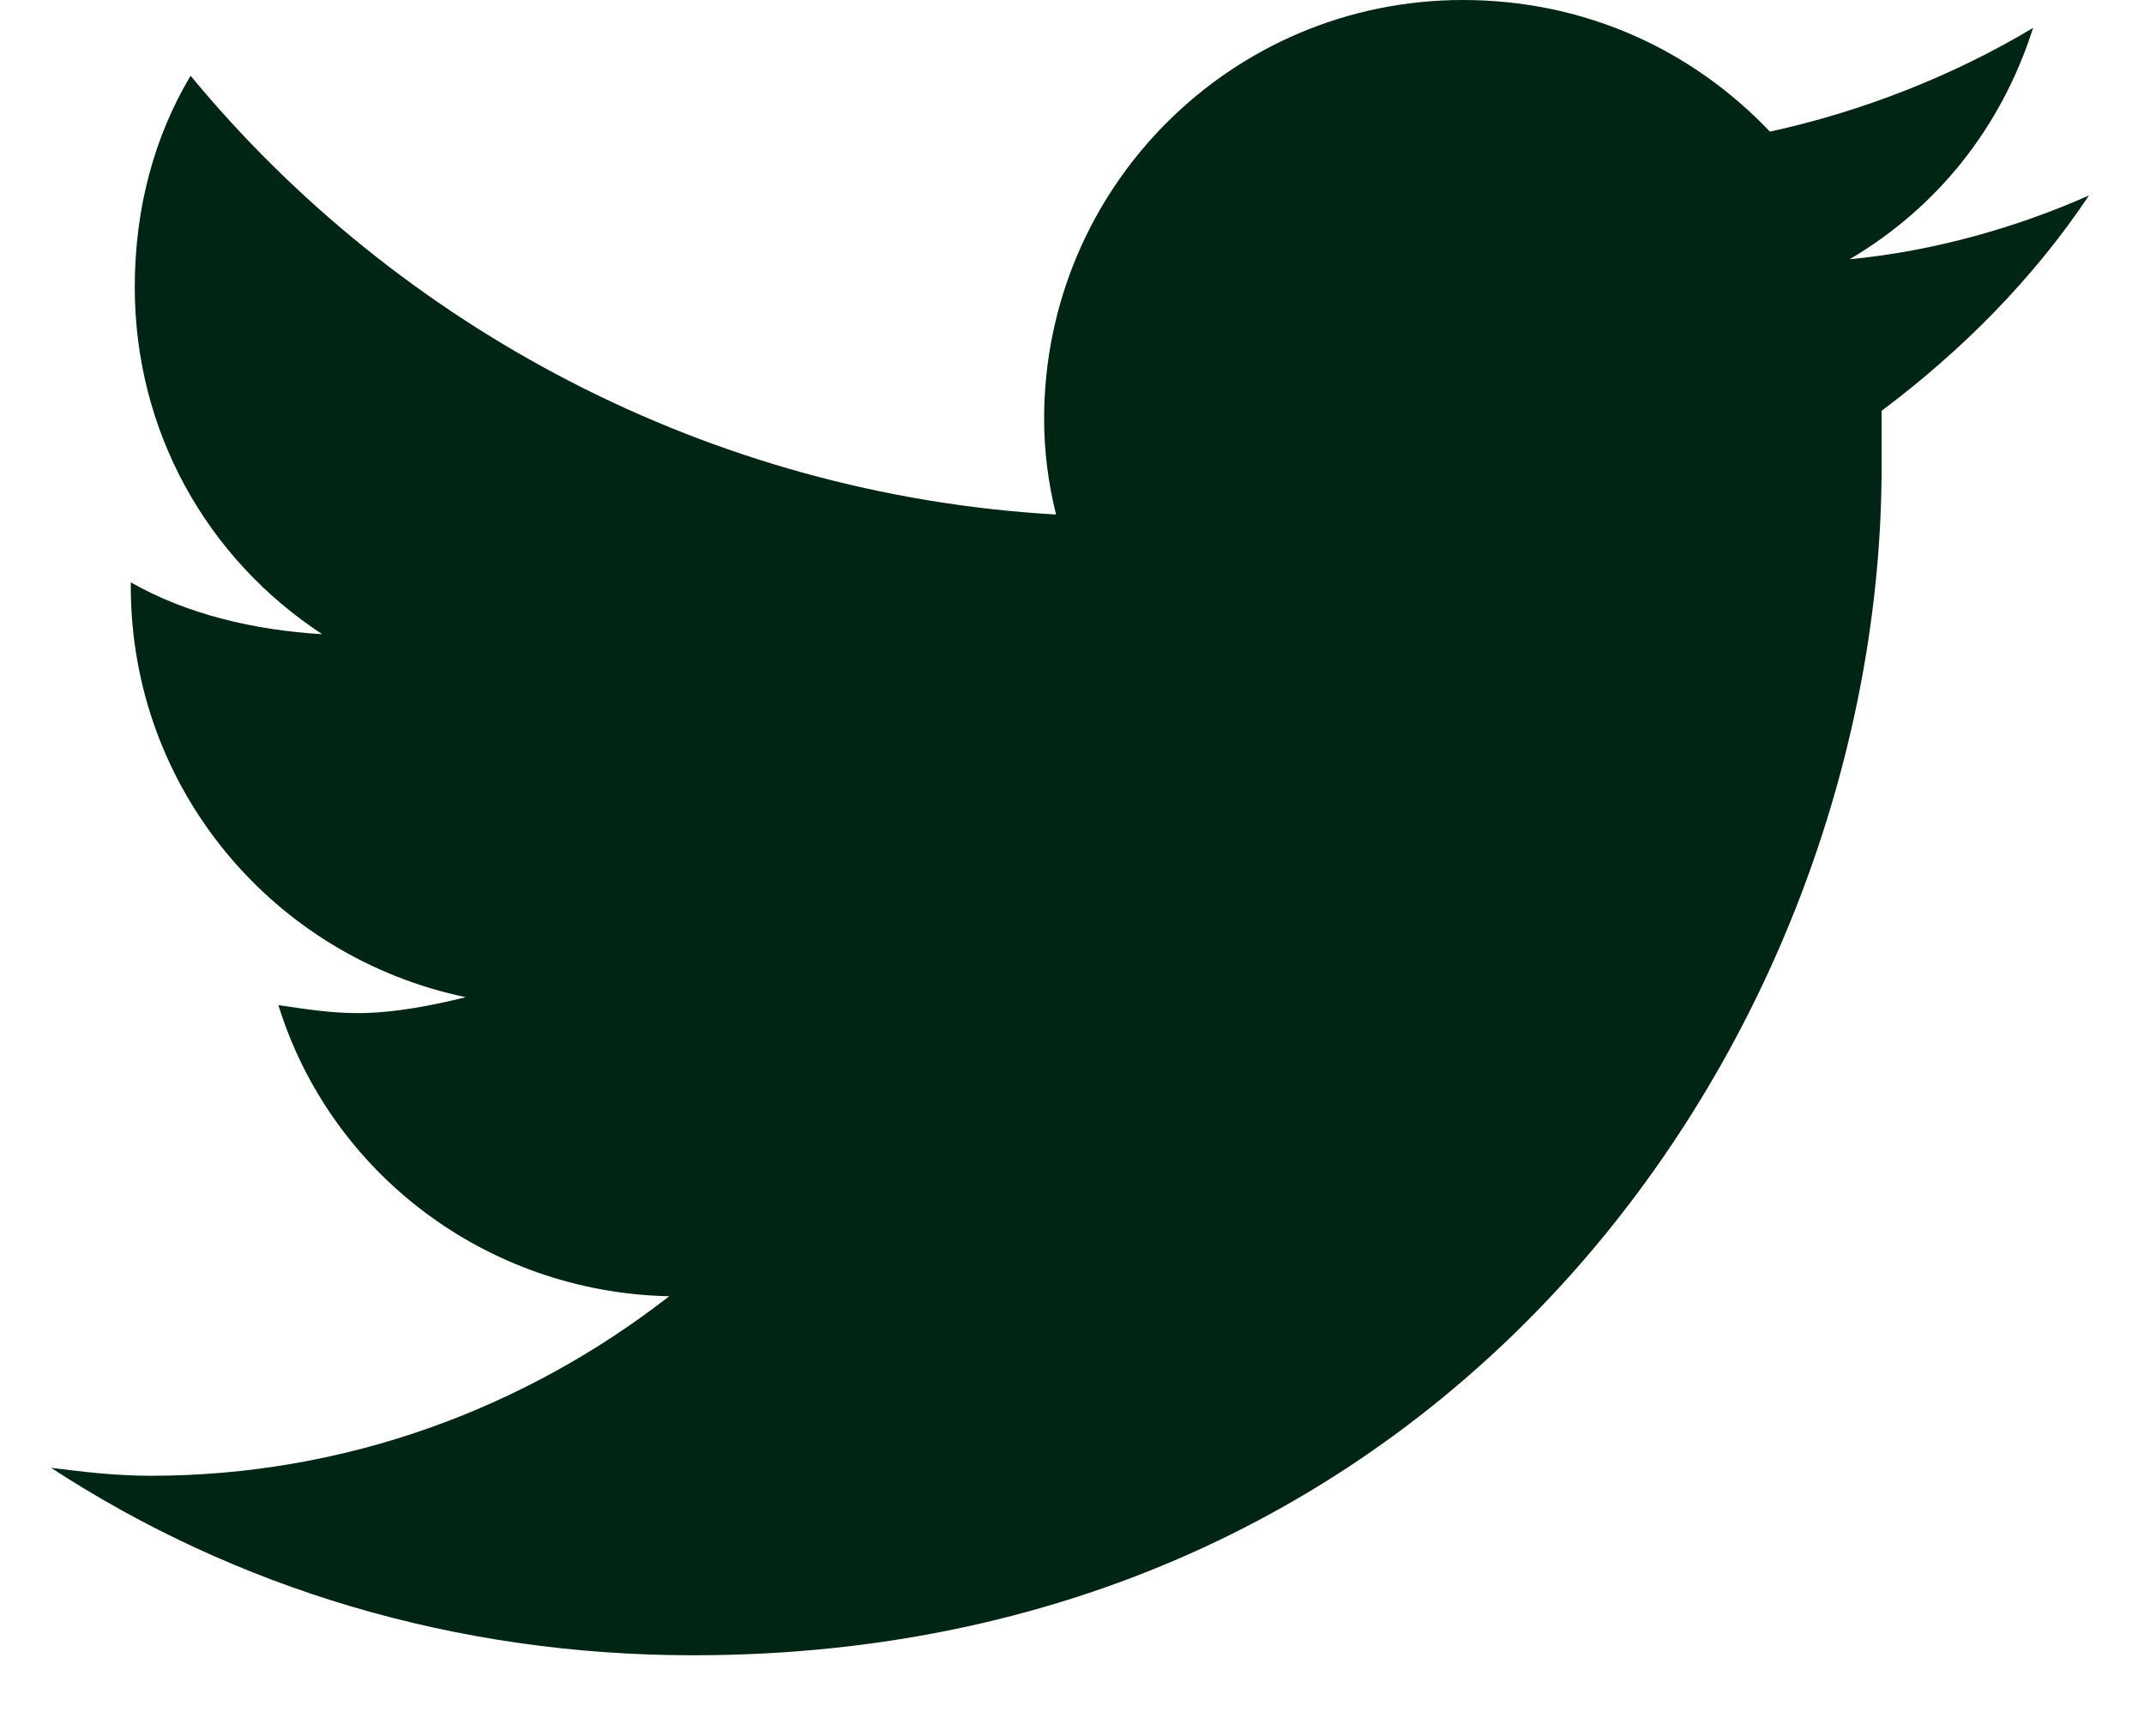 <svg width="21" height="17" viewBox="0 0 21 17" fill="none" xmlns="http://www.w3.org/2000/svg">
<path d="M18.43 4.023C19.211 3.438 19.914 2.734 20.461 1.914C19.758 2.227 18.938 2.461 18.117 2.539C18.977 2.031 19.602 1.25 19.914 0.273C19.133 0.742 18.234 1.094 17.336 1.289C16.555 0.469 15.5 0 14.328 0C12.062 0 10.227 1.836 10.227 4.102C10.227 4.414 10.266 4.727 10.344 5.039C6.945 4.844 3.898 3.203 1.867 0.742C1.516 1.328 1.32 2.031 1.32 2.812C1.32 4.219 2.023 5.469 3.156 6.211C2.492 6.172 1.828 6.016 1.281 5.703V5.742C1.281 7.734 2.688 9.375 4.562 9.766C4.25 9.844 3.859 9.922 3.508 9.922C3.234 9.922 3 9.883 2.727 9.844C3.234 11.484 4.758 12.656 6.555 12.695C5.148 13.789 3.391 14.453 1.477 14.453C1.125 14.453 0.812 14.414 0.5 14.375C2.297 15.547 4.445 16.211 6.789 16.211C14.328 16.211 18.43 10 18.43 4.57C18.43 4.375 18.43 4.219 18.43 4.023Z" fill="#012515"/>
</svg>
